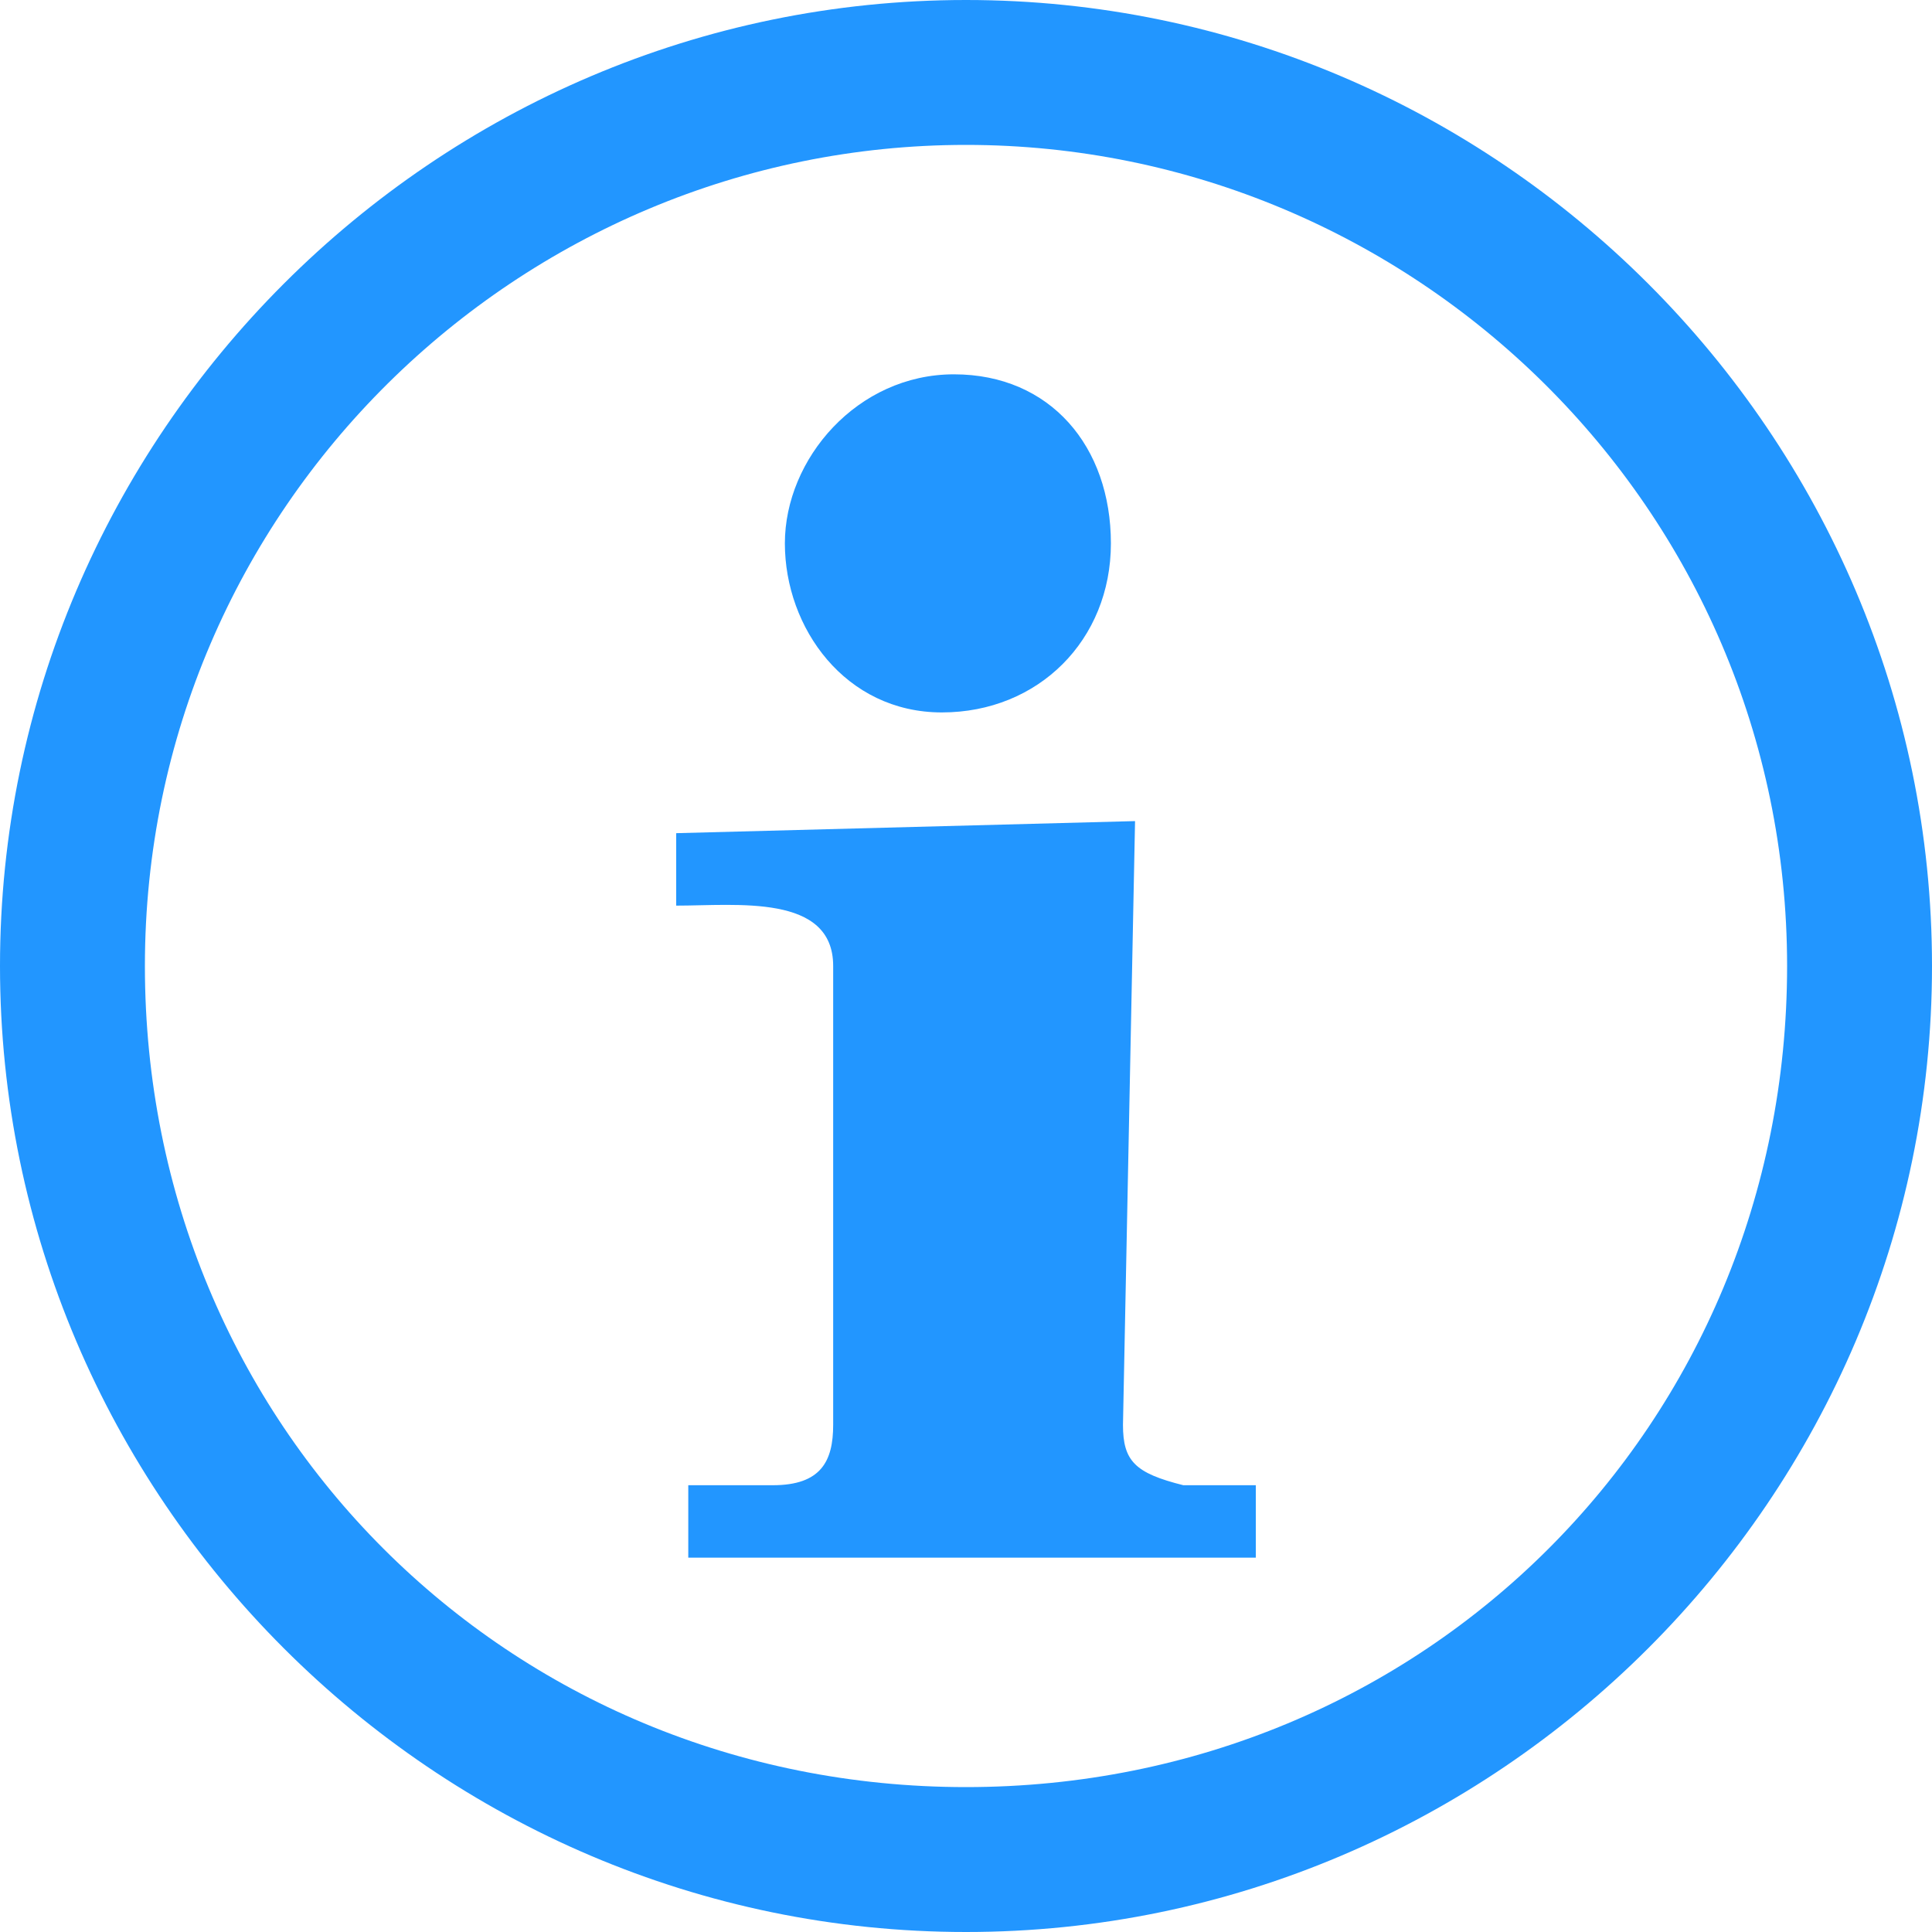 <?xml version="1.0" encoding="utf-8"?>
<!-- Generator: Adobe Illustrator 24.3.0, SVG Export Plug-In . SVG Version: 6.00 Build 0)  -->
<svg version="1.1" id="Layer_1" xmlns="http://www.w3.org/2000/svg" xmlns:xlink="http://www.w3.org/1999/xlink" x="0px" y="0px"
	 viewBox="0 0 16 16" style="enable-background:new 0 0 16 16;" xml:space="preserve" width="14px" height="14px">
<style type="text/css">
	.st0{fill:#2296FF;}
</style>
<g>
	<path class="st0" d="M8,0C3.6,0,0,3.6,0,8s3.6,8,8,8s8-3.6,8-8S12.4,0,8,0z M8,1.2c3.7,0,6.8,3,6.8,6.8s-3,6.8-6.8,6.8
		s-6.8-3-6.8-6.8S4.3,1.2,8,1.2z"/>
	<path class="st0" d="M9.2,4.5c0,0.8-0.6,1.4-1.4,1.4S6.5,5.2,6.5,4.5s0.6-1.4,1.4-1.4S9.2,3.7,9.2,4.5z"/>
	<path class="st0" d="M9.3,11.8c0,0.3,0.1,0.4,0.5,0.5l0.6,0v0.6H5.7v-0.6l0.7,0c0.4,0,0.5-0.2,0.5-0.5V8c0-0.6-0.8-0.5-1.3-0.5V6.9
		l3.8-0.1"/>
</g>
</svg>
